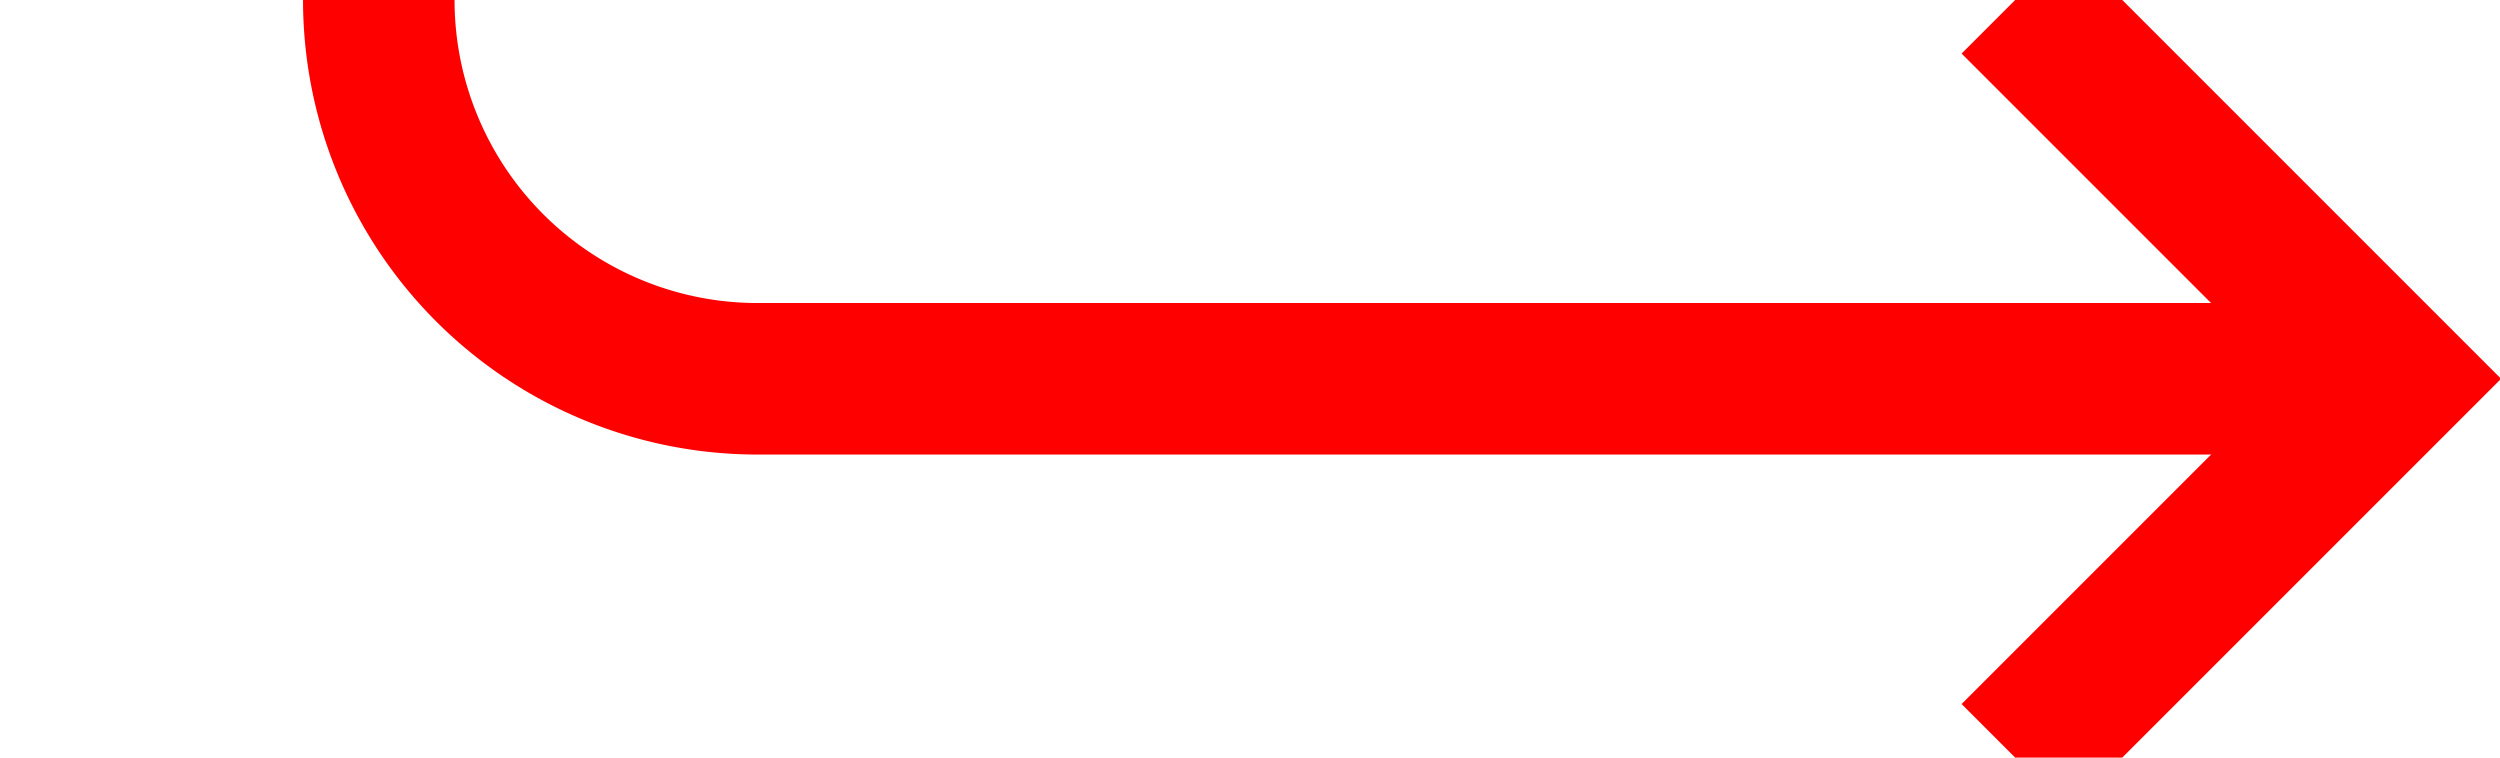 ﻿<?xml version="1.0" encoding="utf-8"?>
<svg version="1.1" xmlns:xlink="http://www.w3.org/1999/xlink" width="33px" height="10px" preserveAspectRatio="xMinYMid meet" viewBox="390 359  33 8" xmlns="http://www.w3.org/2000/svg">
  <path d="M 352 332  A 1 1 0 0 0 353 333 L 390 333  A 5 5 0 0 1 395 338 L 395 358  A 5 5 0 0 0 400 363 L 421 363  " stroke-width="2" stroke="#ff0000" fill="none" />
  <path d="M 415.893 358.707  L 420.186 363  L 415.893 367.293  L 417.307 368.707  L 422.307 363.707  L 423.014 363  L 422.307 362.293  L 417.307 357.293  L 415.893 358.707  Z " fill-rule="nonzero" fill="#ff0000" stroke="none" />
</svg>